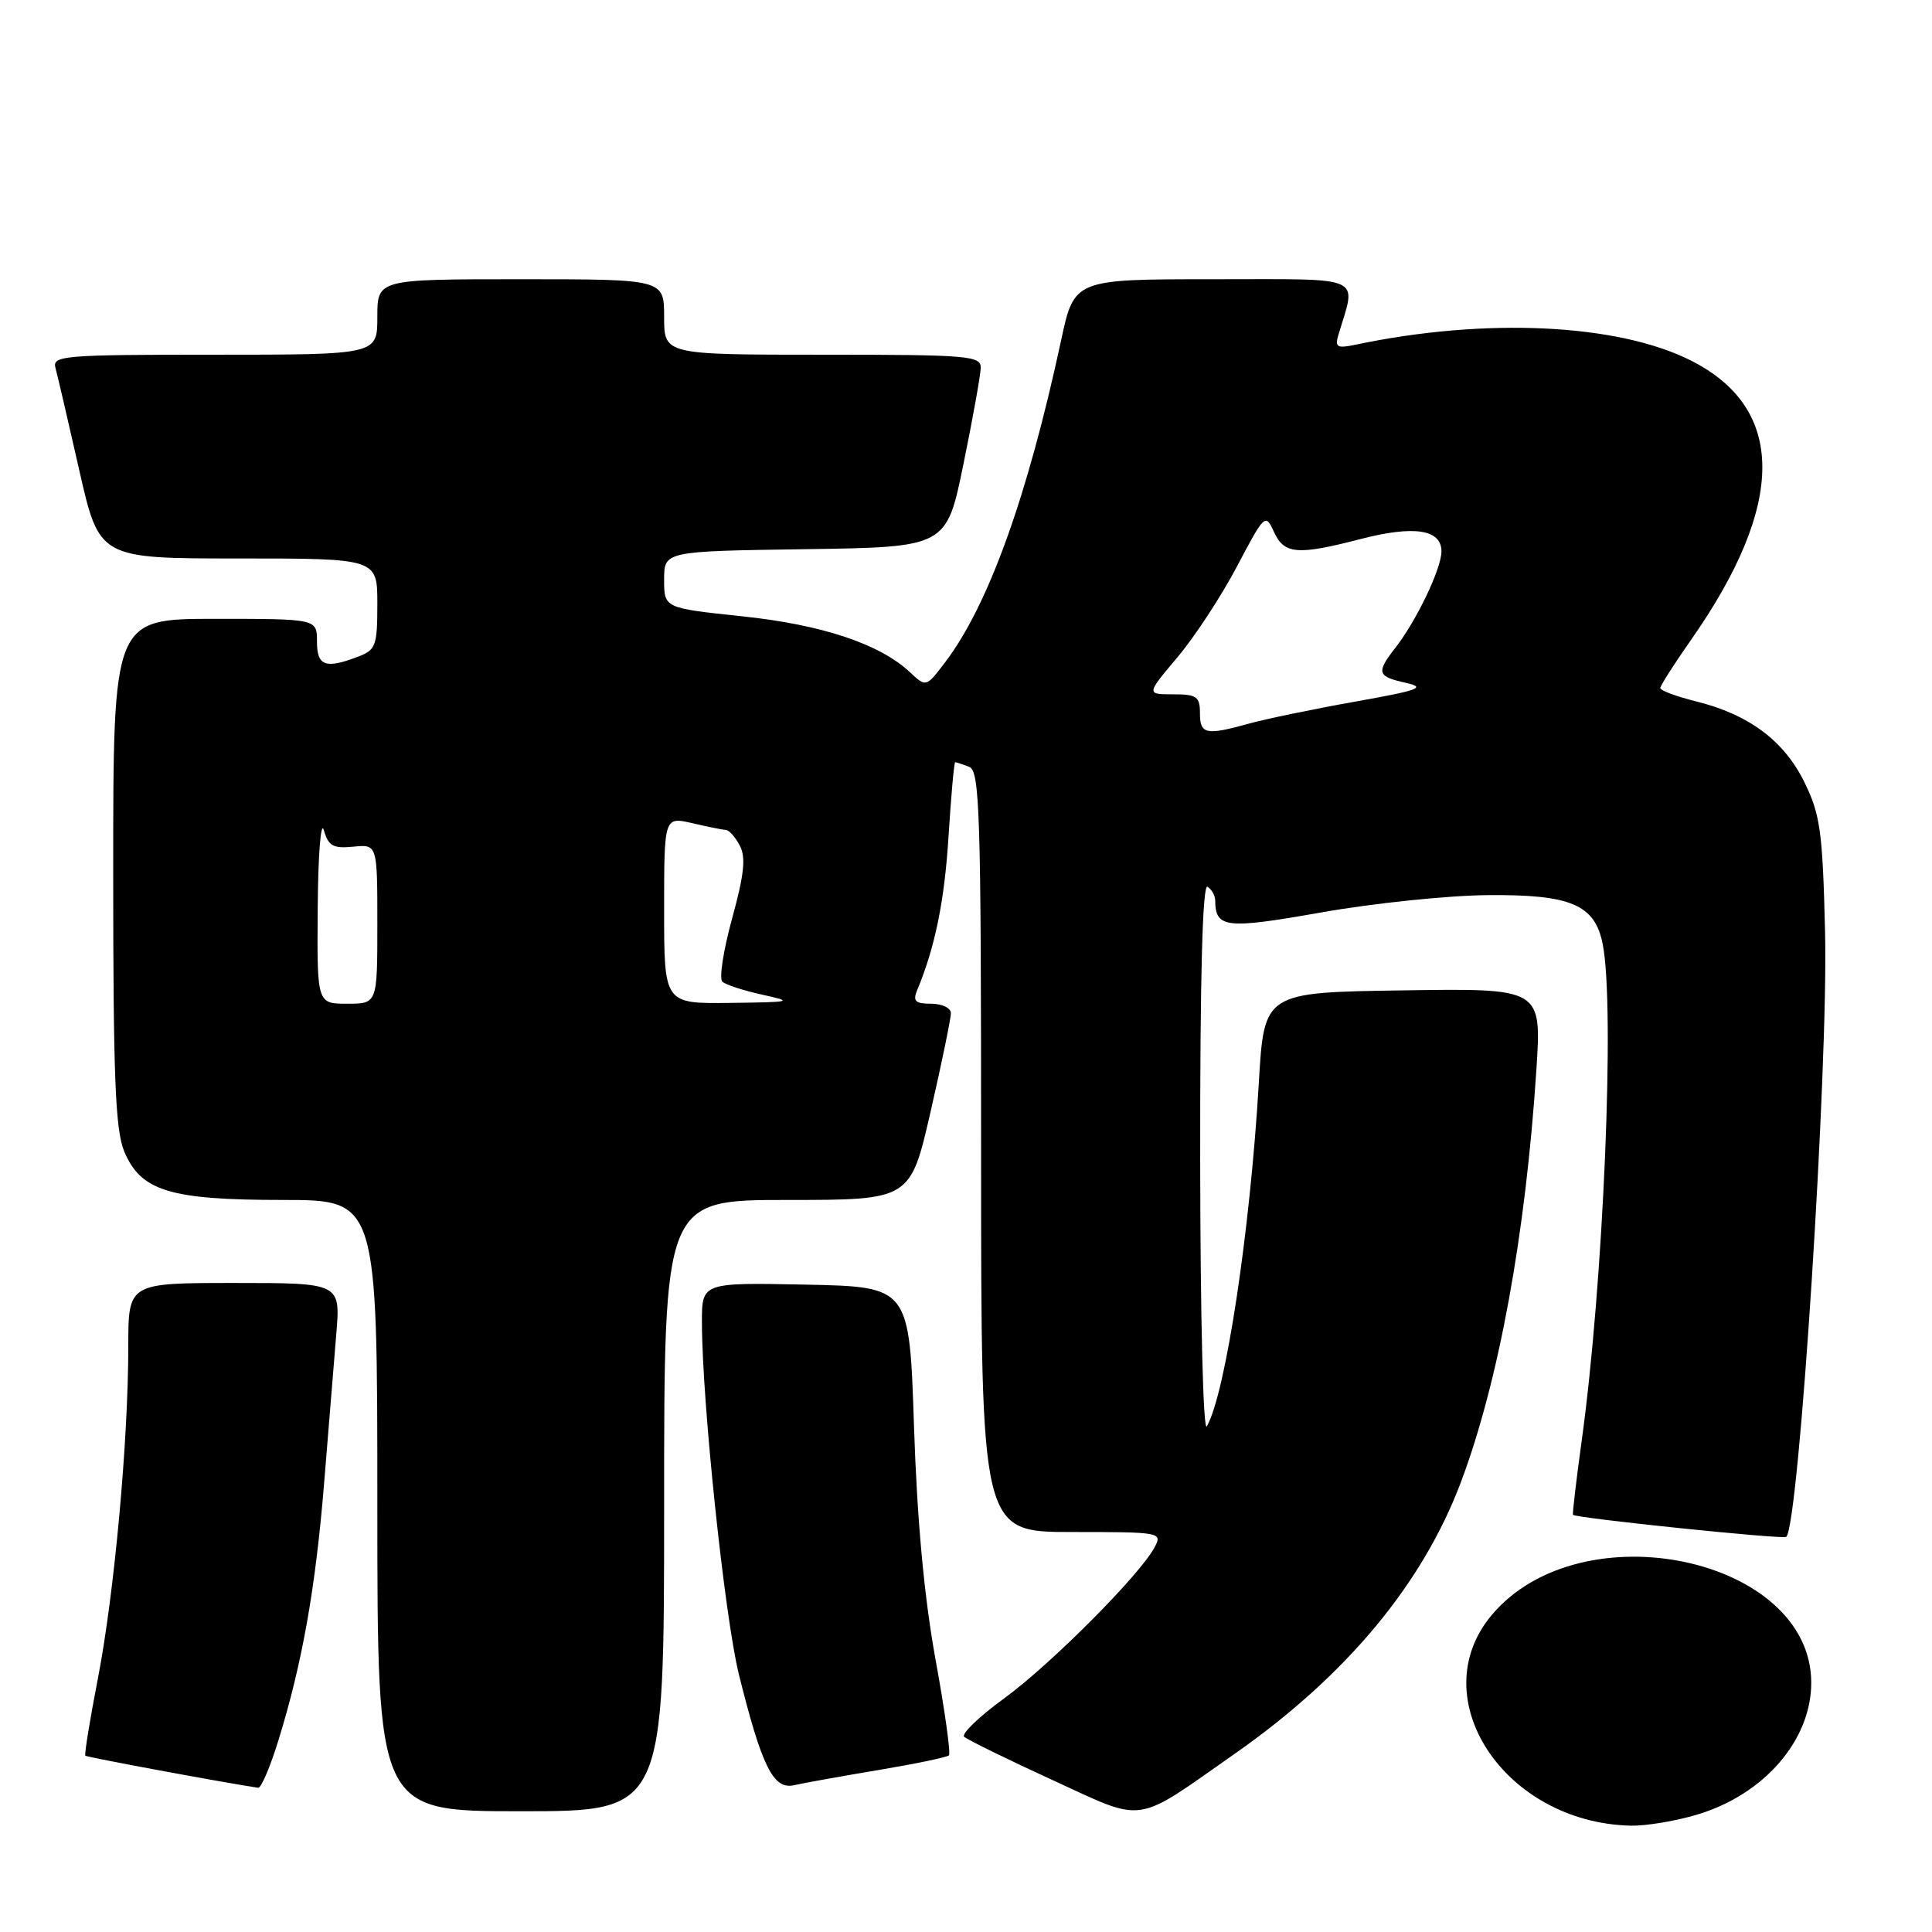 <?xml version="1.0" encoding="UTF-8" standalone="no"?>
<!DOCTYPE svg PUBLIC "-//W3C//DTD SVG 1.1//EN" "http://www.w3.org/Graphics/SVG/1.1/DTD/svg11.dtd" >
<svg xmlns="http://www.w3.org/2000/svg" xmlns:xlink="http://www.w3.org/1999/xlink" version="1.1" viewBox="0 0 256 256">
 <g >
 <path fill="currentColor"
d=" M 224.83 240.46 C 233.73 237.82 240.00 230.59 240.00 222.98 C 240.00 206.39 209.51 199.91 197.67 213.99 C 188.43 224.97 199.33 241.51 216.07 241.91 C 218.03 241.96 221.98 241.31 224.83 240.46 Z  M 163.74 232.29 C 178.41 222.00 188.51 209.85 193.57 196.41 C 198.59 183.08 202.16 163.54 203.58 141.73 C 204.28 130.95 204.28 130.95 185.89 131.23 C 167.50 131.50 167.50 131.50 166.80 143.50 C 165.65 163.10 162.40 184.64 159.91 189.00 C 159.43 189.85 159.05 174.54 159.03 153.69 C 159.01 129.40 159.34 117.09 160.00 117.50 C 160.55 117.84 161.01 118.65 161.02 119.31 C 161.06 122.99 162.39 123.14 175.09 120.90 C 181.91 119.69 191.80 118.66 197.05 118.61 C 208.10 118.50 211.32 119.85 212.36 125.06 C 214.02 133.33 212.46 170.19 209.57 191.00 C 208.85 196.22 208.34 200.60 208.43 200.72 C 208.78 201.16 236.33 204.01 236.69 203.64 C 238.39 201.95 242.27 141.46 241.83 123.50 C 241.51 110.21 241.20 107.95 239.11 103.68 C 236.41 98.16 231.76 94.68 224.75 92.94 C 222.14 92.29 220.00 91.50 220.00 91.17 C 220.00 90.85 221.82 88.00 224.04 84.83 C 236.69 66.79 236.68 54.09 223.99 47.74 C 214.27 42.87 196.79 42.06 179.64 45.67 C 177.17 46.19 176.86 46.01 177.34 44.39 C 179.74 36.36 181.16 37.00 160.78 37.00 C 142.34 37.00 142.34 37.00 140.60 45.11 C 136.13 65.88 130.95 80.25 125.21 87.79 C 122.71 91.07 122.71 91.07 120.59 89.09 C 116.60 85.33 108.92 82.77 98.31 81.66 C 88.00 80.57 88.00 80.57 88.00 76.81 C 88.00 73.04 88.00 73.04 106.71 72.77 C 125.41 72.50 125.41 72.50 127.66 61.50 C 128.90 55.45 129.93 49.71 129.95 48.75 C 130.00 47.14 128.35 47.00 109.00 47.00 C 88.00 47.00 88.00 47.00 88.00 42.00 C 88.00 37.00 88.00 37.00 69.00 37.00 C 50.00 37.00 50.00 37.00 50.00 42.00 C 50.00 47.00 50.00 47.00 28.43 47.00 C 8.38 47.00 6.90 47.12 7.35 48.75 C 7.61 49.71 9.03 55.79 10.49 62.25 C 13.15 74.00 13.15 74.00 31.58 74.00 C 50.00 74.00 50.00 74.00 50.00 80.02 C 50.00 85.57 49.80 86.13 47.43 87.02 C 43.11 88.67 42.00 88.25 42.00 85.00 C 42.00 82.00 42.00 82.00 28.50 82.00 C 15.00 82.00 15.00 82.00 15.00 115.53 C 15.00 142.71 15.28 149.73 16.46 152.57 C 18.66 157.82 22.50 159.00 37.47 159.00 C 50.00 159.00 50.00 159.00 50.00 199.50 C 50.00 240.00 50.00 240.00 69.00 240.00 C 88.00 240.00 88.00 240.00 88.00 199.50 C 88.00 159.00 88.00 159.00 104.31 159.00 C 120.63 159.00 120.63 159.00 123.32 147.25 C 124.80 140.79 126.00 134.94 126.00 134.25 C 126.00 133.56 124.83 133.00 123.39 133.00 C 121.30 133.00 120.93 132.66 121.51 131.25 C 123.91 125.49 125.16 119.36 125.69 110.75 C 126.03 105.39 126.42 101.00 126.57 101.00 C 126.72 101.00 127.55 101.27 128.42 101.61 C 129.83 102.15 130.00 107.58 130.00 152.61 C 130.00 203.00 130.00 203.00 142.04 203.00 C 153.84 203.00 154.05 203.04 152.98 205.04 C 151.01 208.72 139.22 220.55 133.06 225.04 C 129.74 227.45 127.36 229.75 127.76 230.13 C 128.17 230.52 133.44 233.10 139.47 235.87 C 151.92 241.58 150.12 241.84 163.74 232.29 Z  M 36.90 230.58 C 40.05 220.38 41.81 210.48 42.95 196.50 C 43.53 189.35 44.25 180.46 44.56 176.75 C 45.12 170.00 45.12 170.00 31.06 170.00 C 17.00 170.00 17.00 170.00 17.00 178.35 C 17.00 190.94 15.15 211.13 12.98 222.36 C 11.91 227.87 11.16 232.49 11.31 232.64 C 11.51 232.84 29.39 236.16 34.21 236.89 C 34.60 236.95 35.81 234.11 36.90 230.58 Z  M 116.39 234.54 C 121.28 233.72 125.49 232.85 125.74 232.59 C 125.99 232.34 125.19 226.60 123.95 219.82 C 122.45 211.53 121.52 201.44 121.11 189.00 C 120.50 170.50 120.50 170.50 106.75 170.22 C 93.00 169.94 93.00 169.94 93.01 175.22 C 93.02 185.74 96.02 214.28 97.92 221.93 C 100.96 234.12 102.47 237.16 105.21 236.55 C 106.47 236.26 111.50 235.36 116.39 234.54 Z  M 42.10 120.25 C 42.15 113.24 42.52 108.62 42.91 110.00 C 43.51 112.10 44.14 112.45 46.81 112.19 C 50.00 111.87 50.00 111.87 50.00 122.44 C 50.00 133.00 50.00 133.00 46.00 133.00 C 42.00 133.00 42.00 133.00 42.10 120.25 Z  M 88.00 120.61 C 88.00 108.21 88.00 108.21 91.75 109.08 C 93.81 109.56 95.82 109.96 96.21 109.98 C 96.61 109.99 97.42 110.91 98.02 112.03 C 98.85 113.59 98.62 115.84 97.01 121.69 C 95.86 125.89 95.27 129.66 95.71 130.07 C 96.14 130.48 98.53 131.26 101.00 131.80 C 105.23 132.73 104.98 132.79 96.75 132.89 C 88.00 133.00 88.00 133.00 88.00 120.61 Z  M 159.00 94.50 C 159.00 92.30 158.57 92.00 155.44 92.00 C 151.88 92.00 151.88 92.00 156.01 87.10 C 158.29 84.40 161.83 78.99 163.90 75.07 C 167.56 68.11 167.68 68.00 168.80 70.47 C 170.16 73.45 171.90 73.60 180.26 71.43 C 187.36 69.59 191.00 70.14 191.00 73.06 C 191.00 75.34 187.68 82.28 184.86 85.88 C 182.33 89.13 182.49 89.64 186.25 90.47 C 189.04 91.10 188.10 91.45 179.50 92.98 C 174.00 93.96 167.70 95.27 165.50 95.88 C 159.78 97.47 159.00 97.30 159.00 94.50 Z "/>
</g>
</svg>